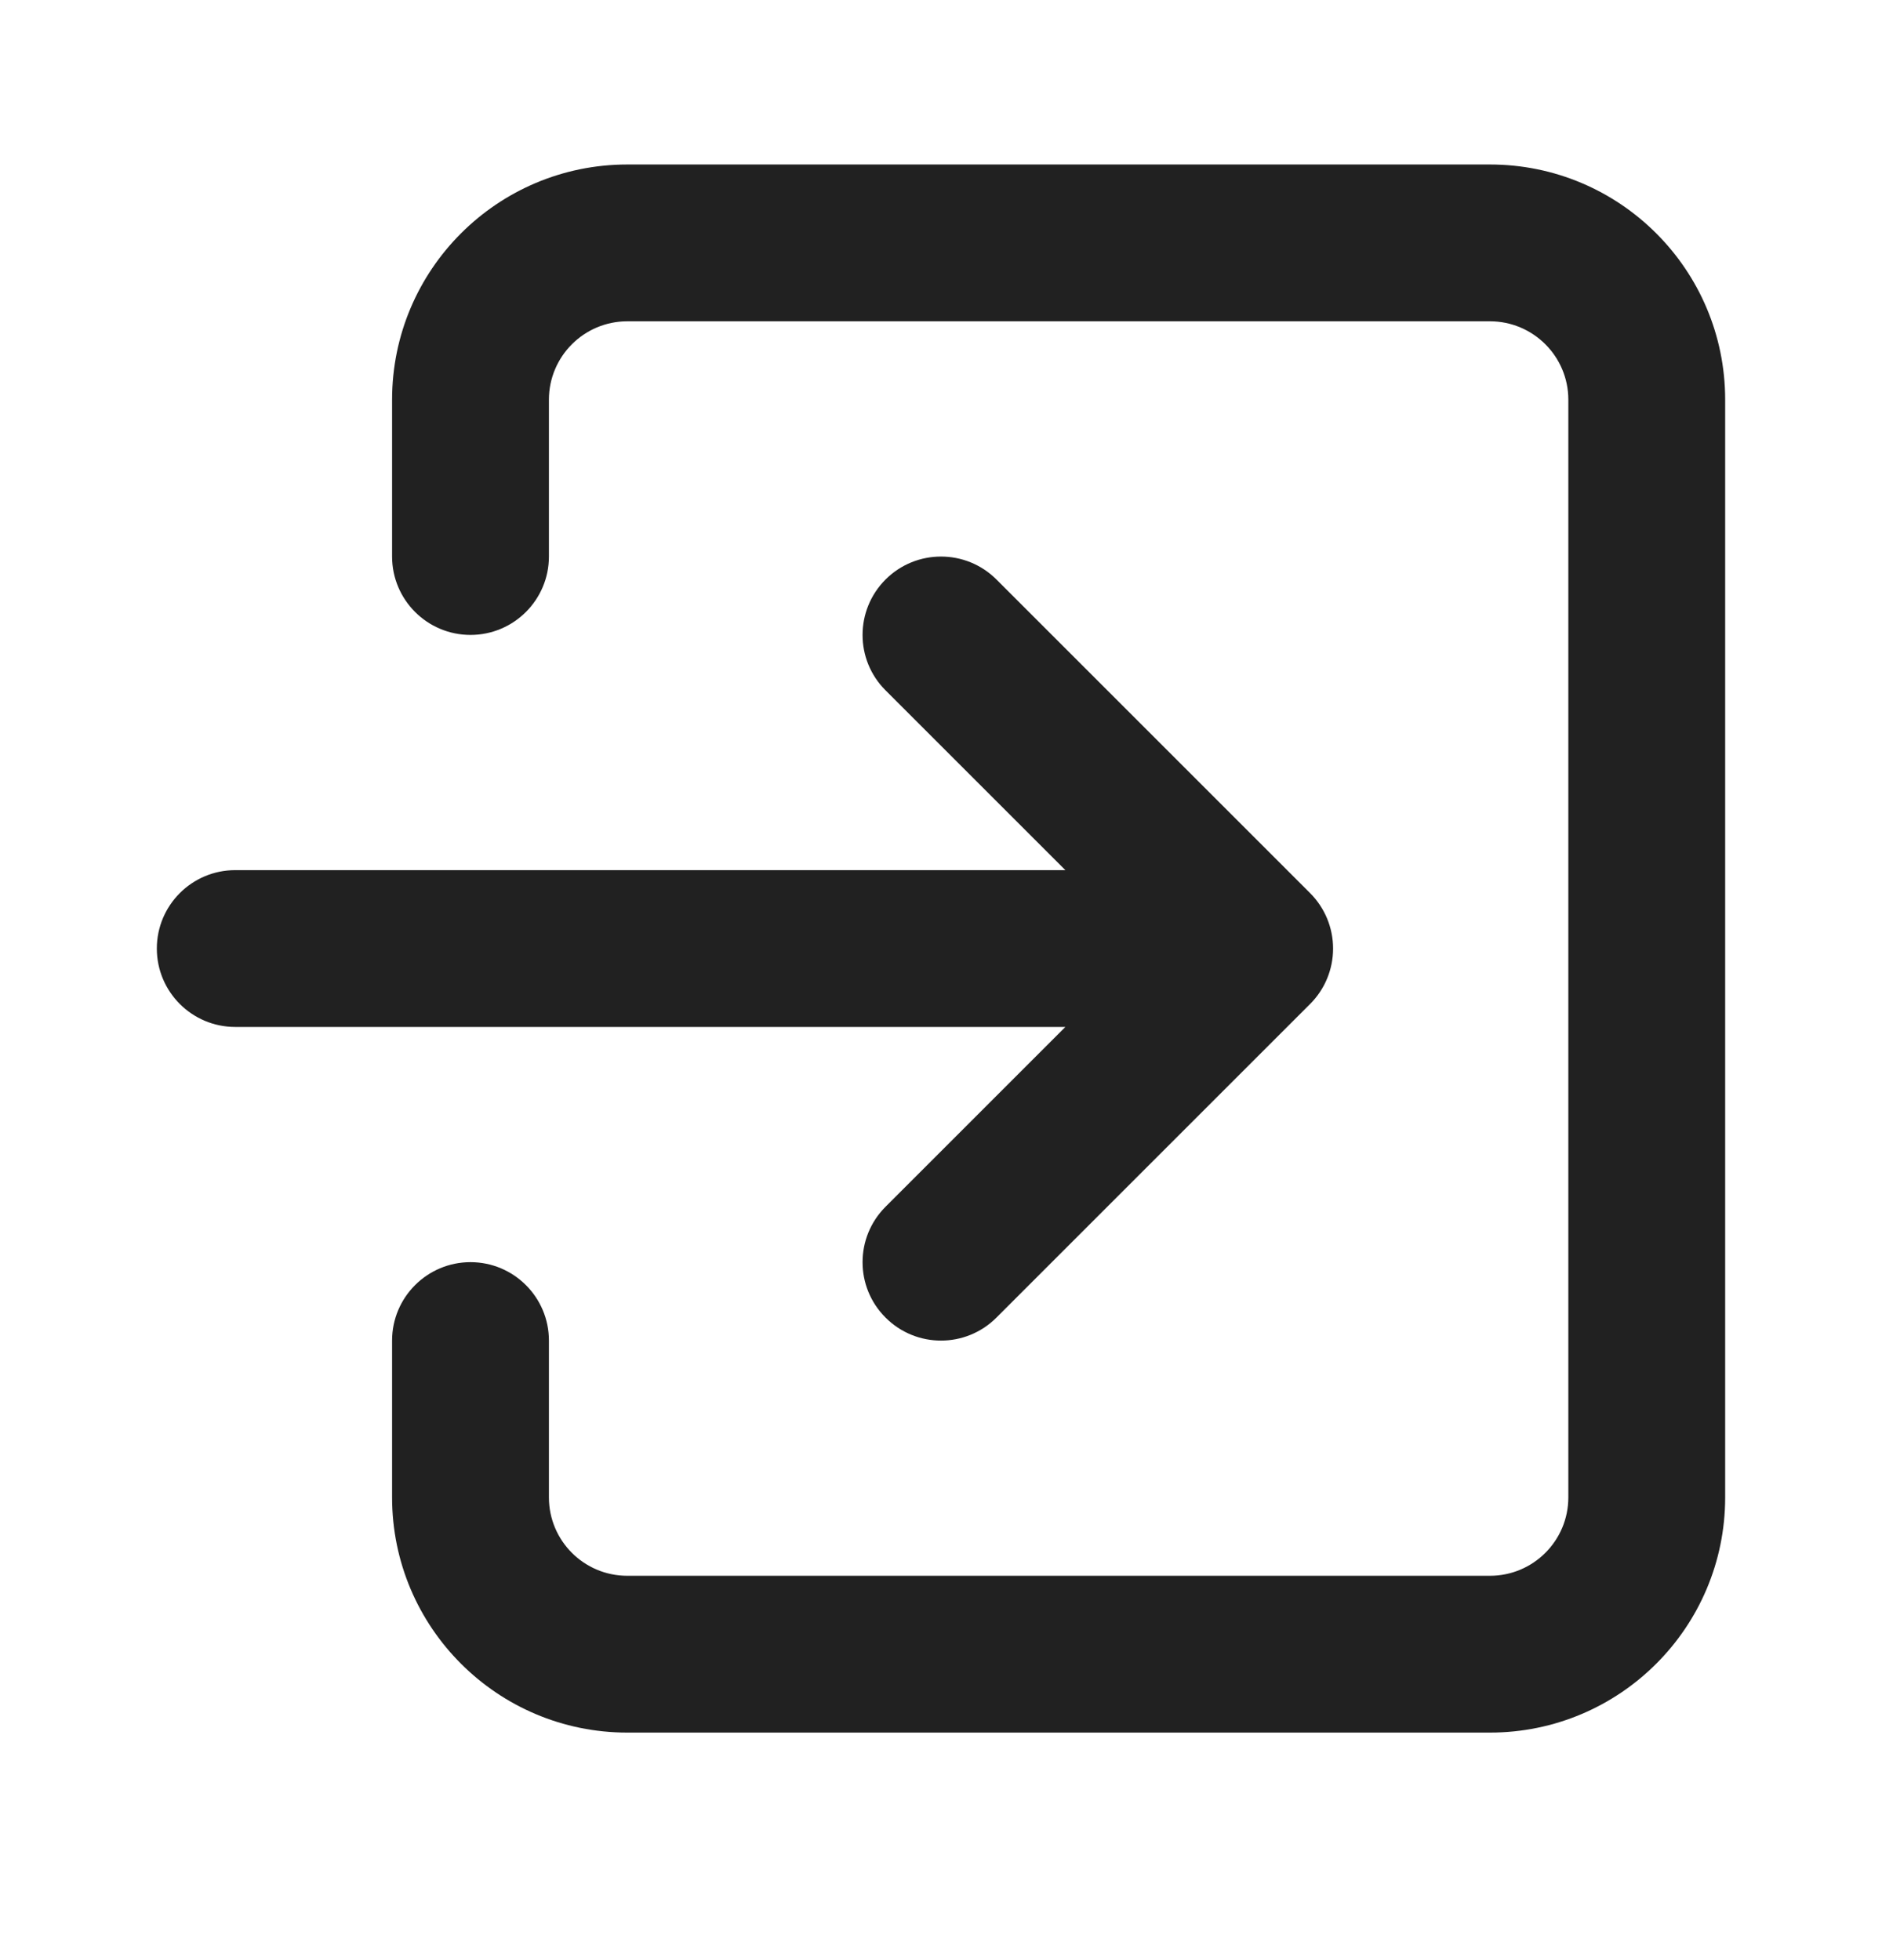 <svg width="24" height="25" viewBox="0 0 24 25" fill="none" xmlns="http://www.w3.org/2000/svg">
<path fill-rule="evenodd" clip-rule="evenodd" d="M19 4.098L8 4.098C7.448 4.098 7 4.546 7 5.098V7.098C7 7.65 6.552 8.098 6 8.098C5.448 8.098 5 7.65 5 7.098V5.098C5 3.441 6.343 2.098 8 2.098L19 2.098C20.657 2.098 22 3.441 22 5.098V19.098C22 20.755 20.657 22.098 19 22.098H8C6.343 22.098 5 20.755 5 19.098V17.098C5 16.546 5.448 16.098 6 16.098C6.552 16.098 7 16.546 7 17.098V19.098C7 19.651 7.448 20.098 8 20.098H19C19.552 20.098 20 19.651 20 19.098V5.098C20 4.546 19.552 4.098 19 4.098ZM11.293 7.391C11.683 7.001 12.317 7.001 12.707 7.391L16.707 11.391C16.895 11.579 17 11.833 17 12.098C17 12.363 16.895 12.618 16.707 12.805L12.707 16.805C12.317 17.196 11.683 17.196 11.293 16.805C10.902 16.415 10.902 15.782 11.293 15.391L13.586 13.098L3 13.098C2.448 13.098 2 12.65 2 12.098C2 11.546 2.448 11.098 3 11.098L13.586 11.098L11.293 8.805C10.902 8.415 10.902 7.782 11.293 7.391Z" fill="#212121"/>
</svg>
